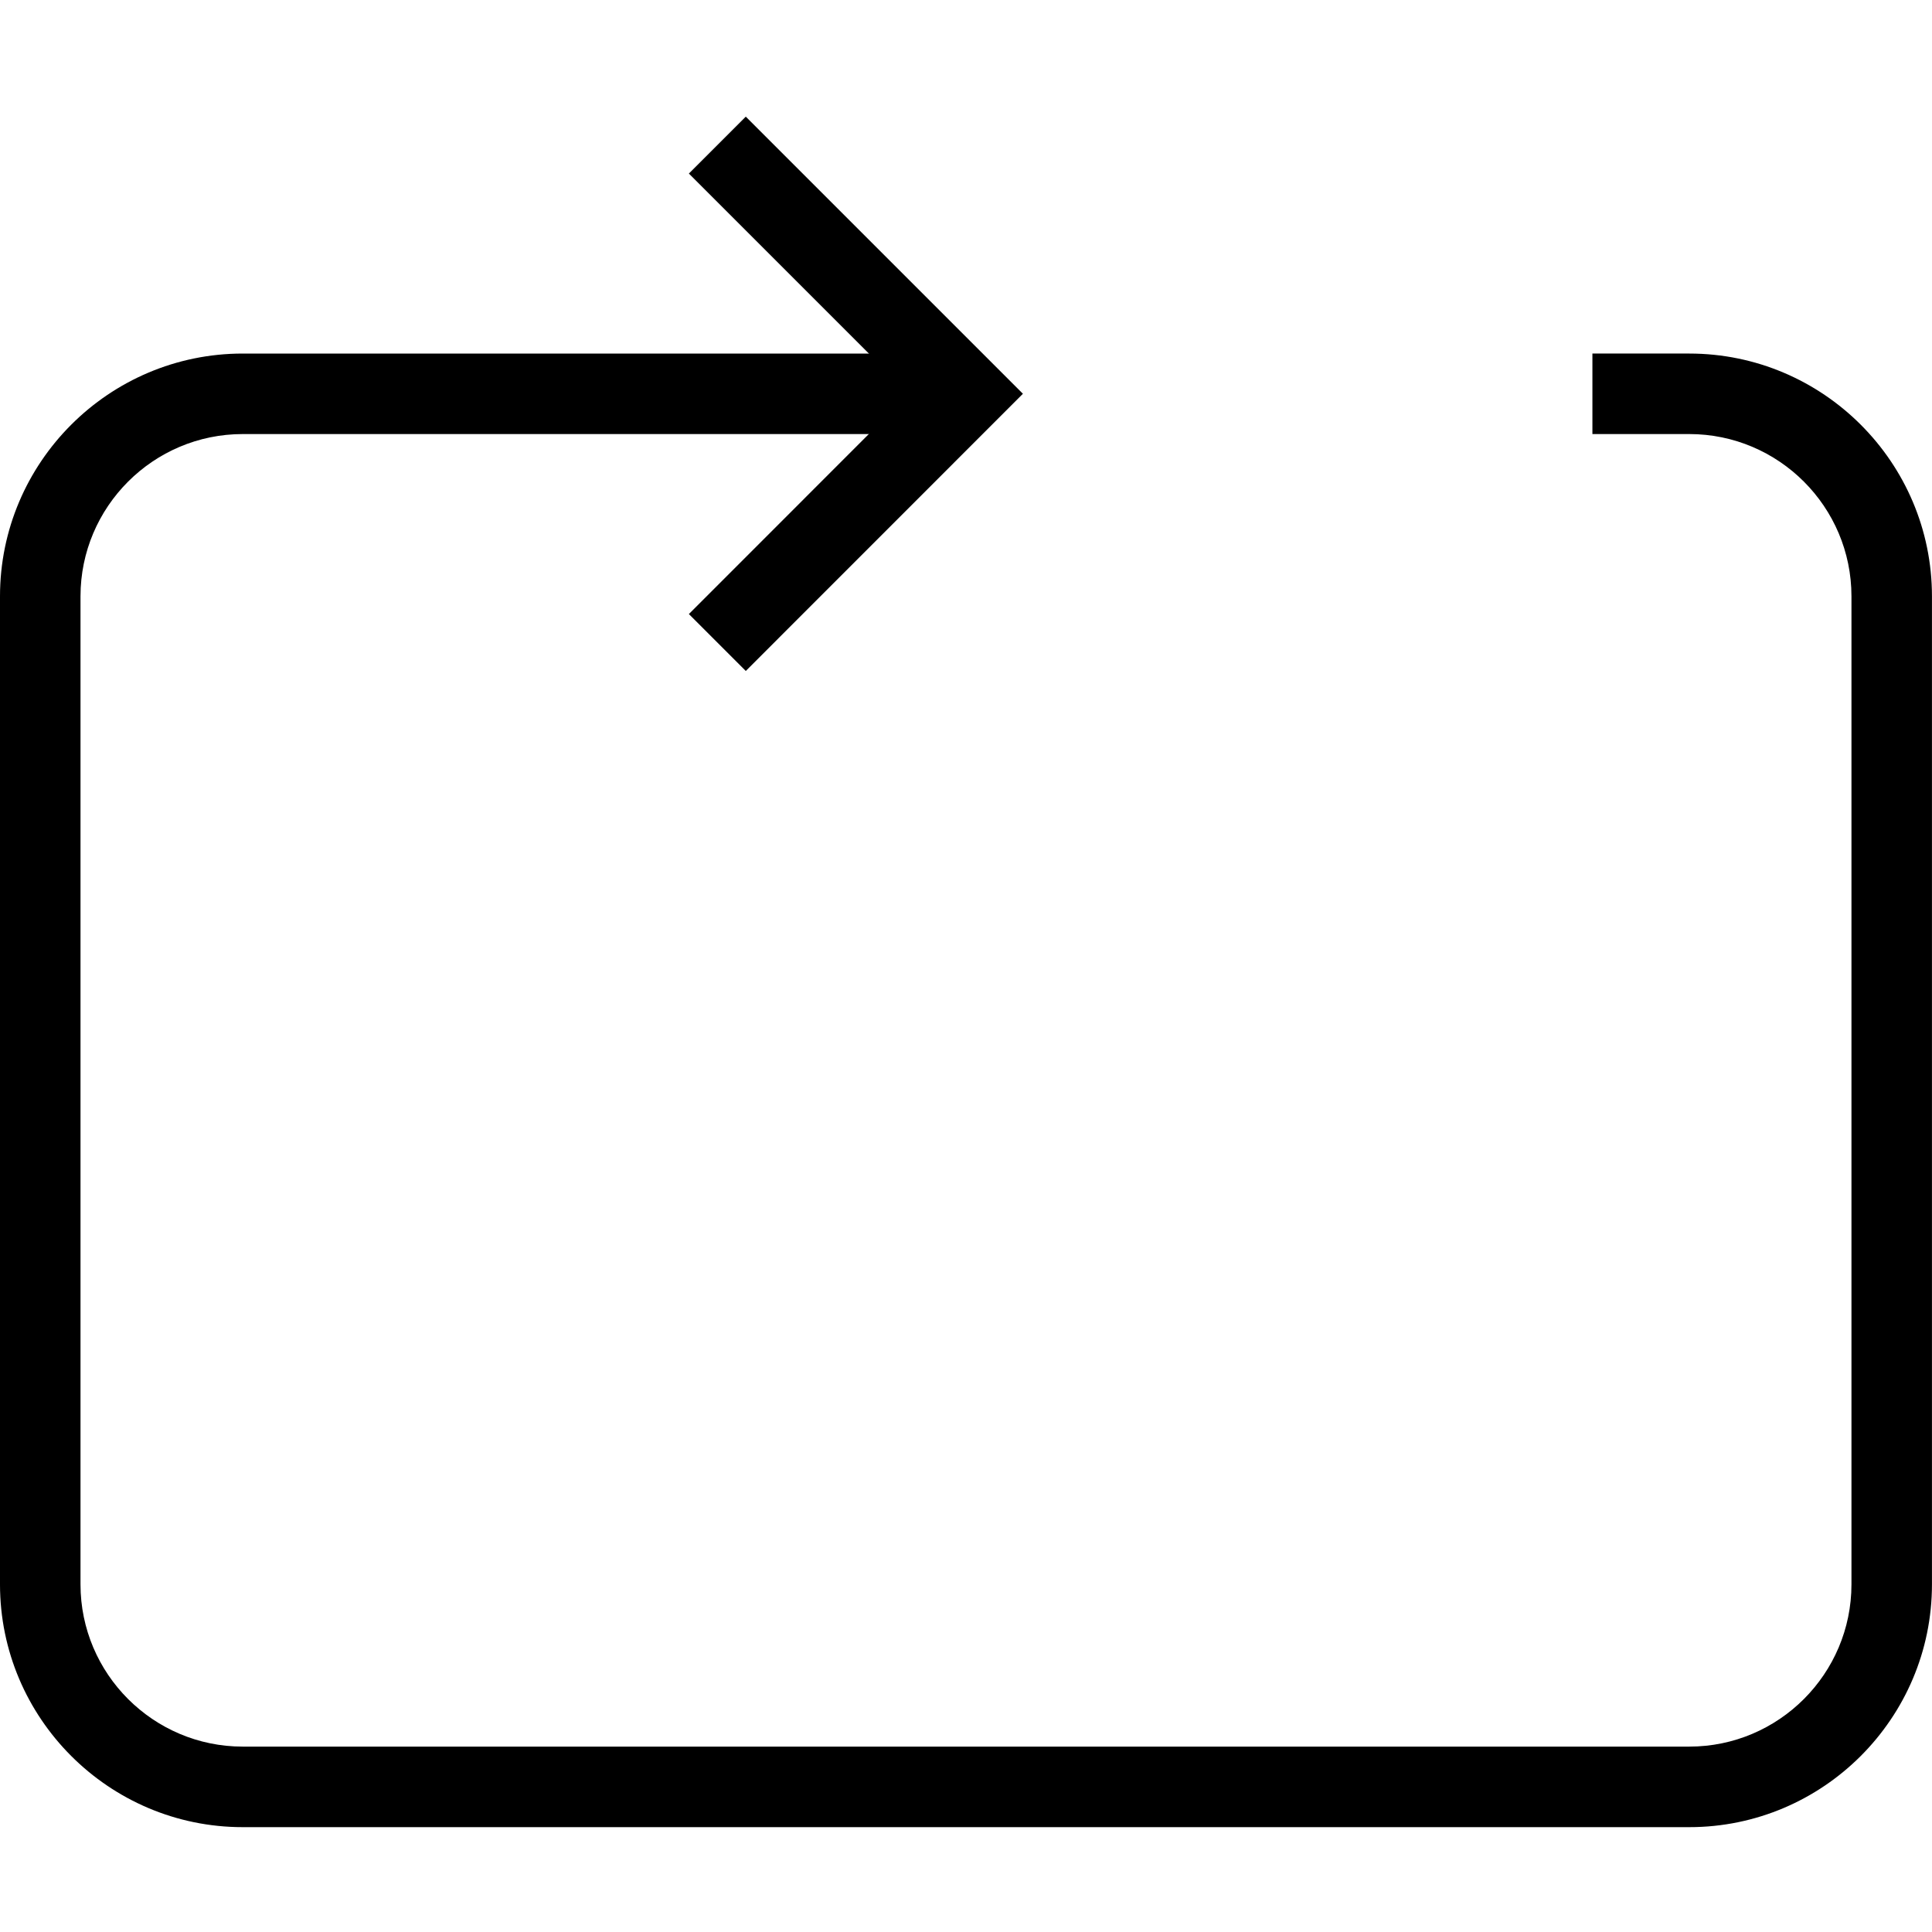 <?xml version="1.0" encoding="utf-8"?>
<!-- Generator: Adobe Illustrator 16.0.0, SVG Export Plug-In . SVG Version: 6.00 Build 0)  -->
<!DOCTYPE svg PUBLIC "-//W3C//DTD SVG 1.1//EN" "http://www.w3.org/Graphics/SVG/1.1/DTD/svg11.dtd">
<svg version="1.1" id="Layer_1" xmlns="http://www.w3.org/2000/svg" xmlns:xlink="http://www.w3.org/1999/xlink" x="0px" y="0px"
	 width="48px" height="48px" viewBox="0 0 48 48" enable-background="new 0 0 48 48" xml:space="preserve">
<g>
	<polygon points="18.529,16.67 17.115,15.256 22.586,9.783 17.115,4.312 18.529,2.898 25.414,9.783 	"/>
	<path d="M41.969,45.395H6.031C2.706,45.395,0,42.688,0,39.363V14.815c0-3.325,2.706-6.031,6.031-6.031H23.17v2H6.031
		C3.809,10.784,2,12.592,2,14.815v24.548c0,2.223,1.809,4.031,4.031,4.031h35.938c2.223,0,4.03-1.809,4.03-4.031V14.815
		c0-2.223-1.808-4.031-4.03-4.031h-2.406v-2h2.406c3.325,0,6.03,2.706,6.03,6.031v24.548C47.999,42.688,45.294,45.395,41.969,45.395
		z"/>
</g>
</svg>
